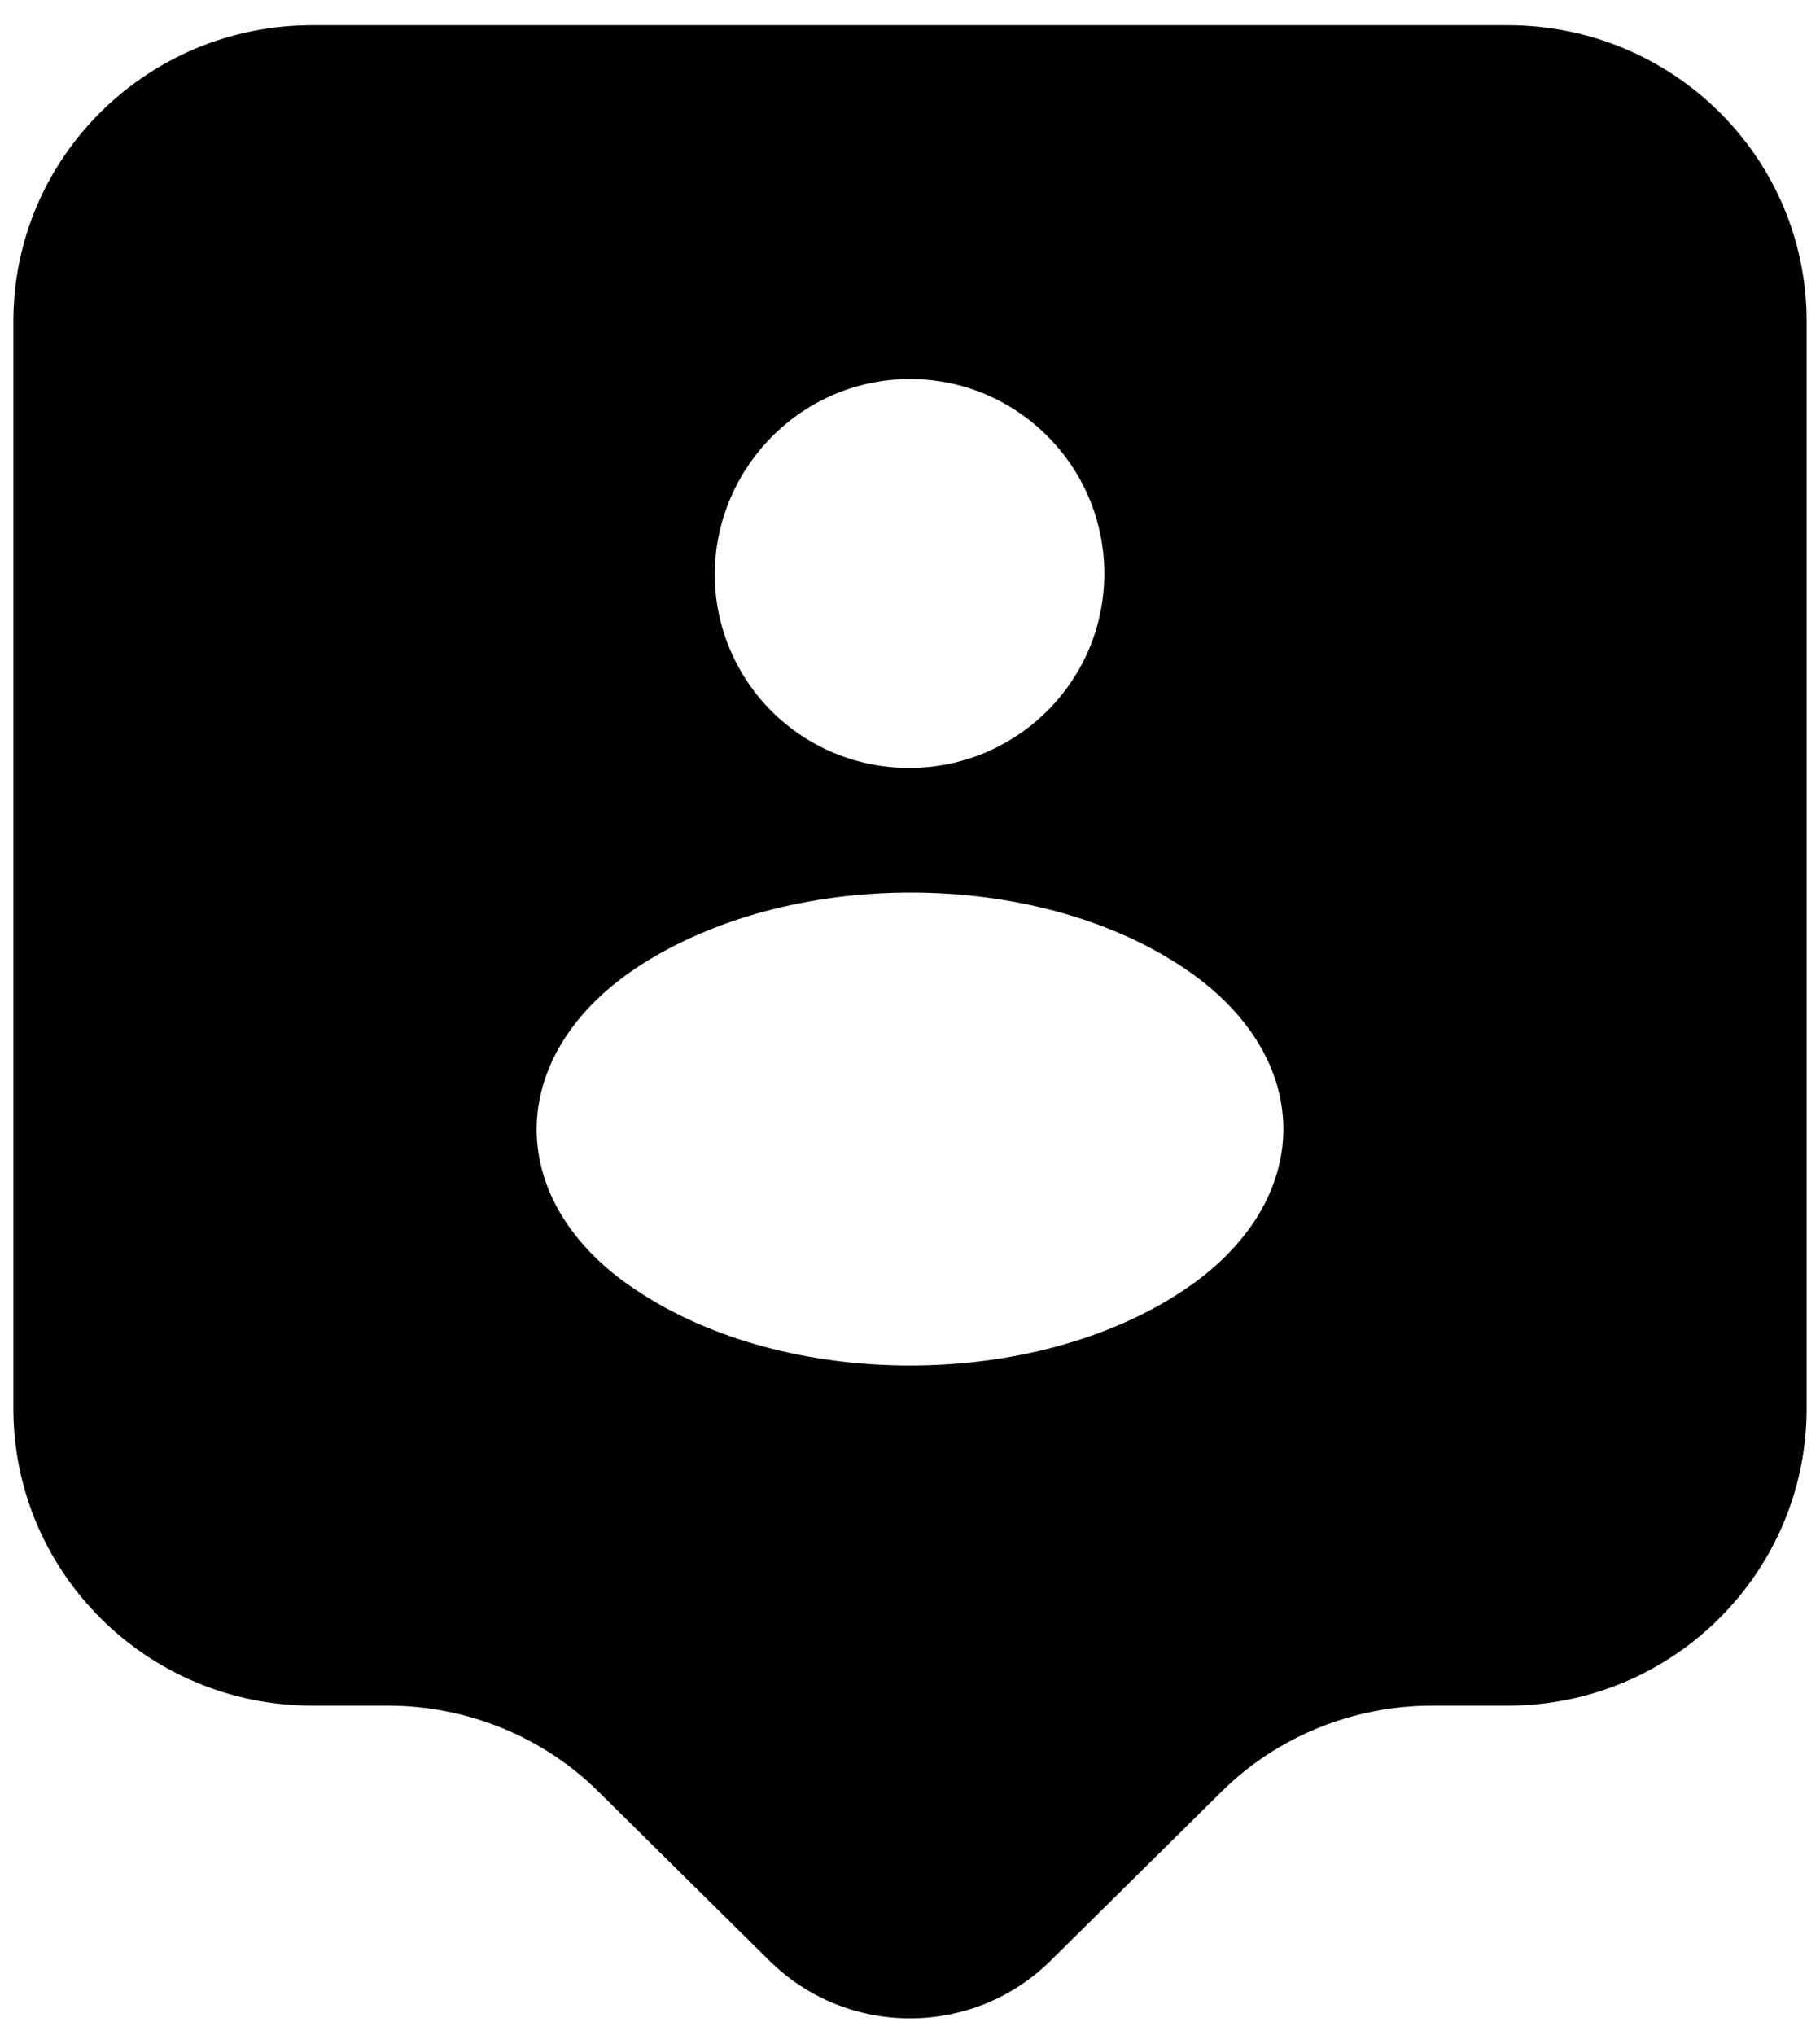 <svg width="51" height="57" viewBox="0 0 51 57" fill="none" xmlns="http://www.w3.org/2000/svg">
<path d="M42.25 0.706H8.75C4.116 0.706 0.375 4.419 0.375 8.997V39.454C0.375 44.032 4.116 47.773 8.75 47.773H10.872C13.077 47.773 15.227 48.639 16.79 50.202L21.564 54.92C23.741 57.069 27.259 57.069 29.436 54.92L34.21 50.202C35.773 48.639 37.923 47.773 40.128 47.773H42.25C46.884 47.773 50.625 44.032 50.625 39.454V8.997C50.625 4.419 46.884 0.706 42.25 0.706ZM25.5 10.616C28.515 10.616 30.944 13.073 30.944 16.06C30.944 19.019 28.599 21.392 25.695 21.504H25.277C23.866 21.456 22.529 20.862 21.549 19.846C20.569 18.829 20.024 17.471 20.028 16.06C20.056 13.073 22.485 10.616 25.5 10.616ZM33.177 36.132C28.962 38.952 22.038 38.952 17.823 36.132C14.11 33.675 14.11 29.599 17.823 27.115C22.066 24.295 28.99 24.295 33.177 27.115C36.89 29.599 36.89 33.647 33.177 36.132Z" fill="black"/>
</svg>
